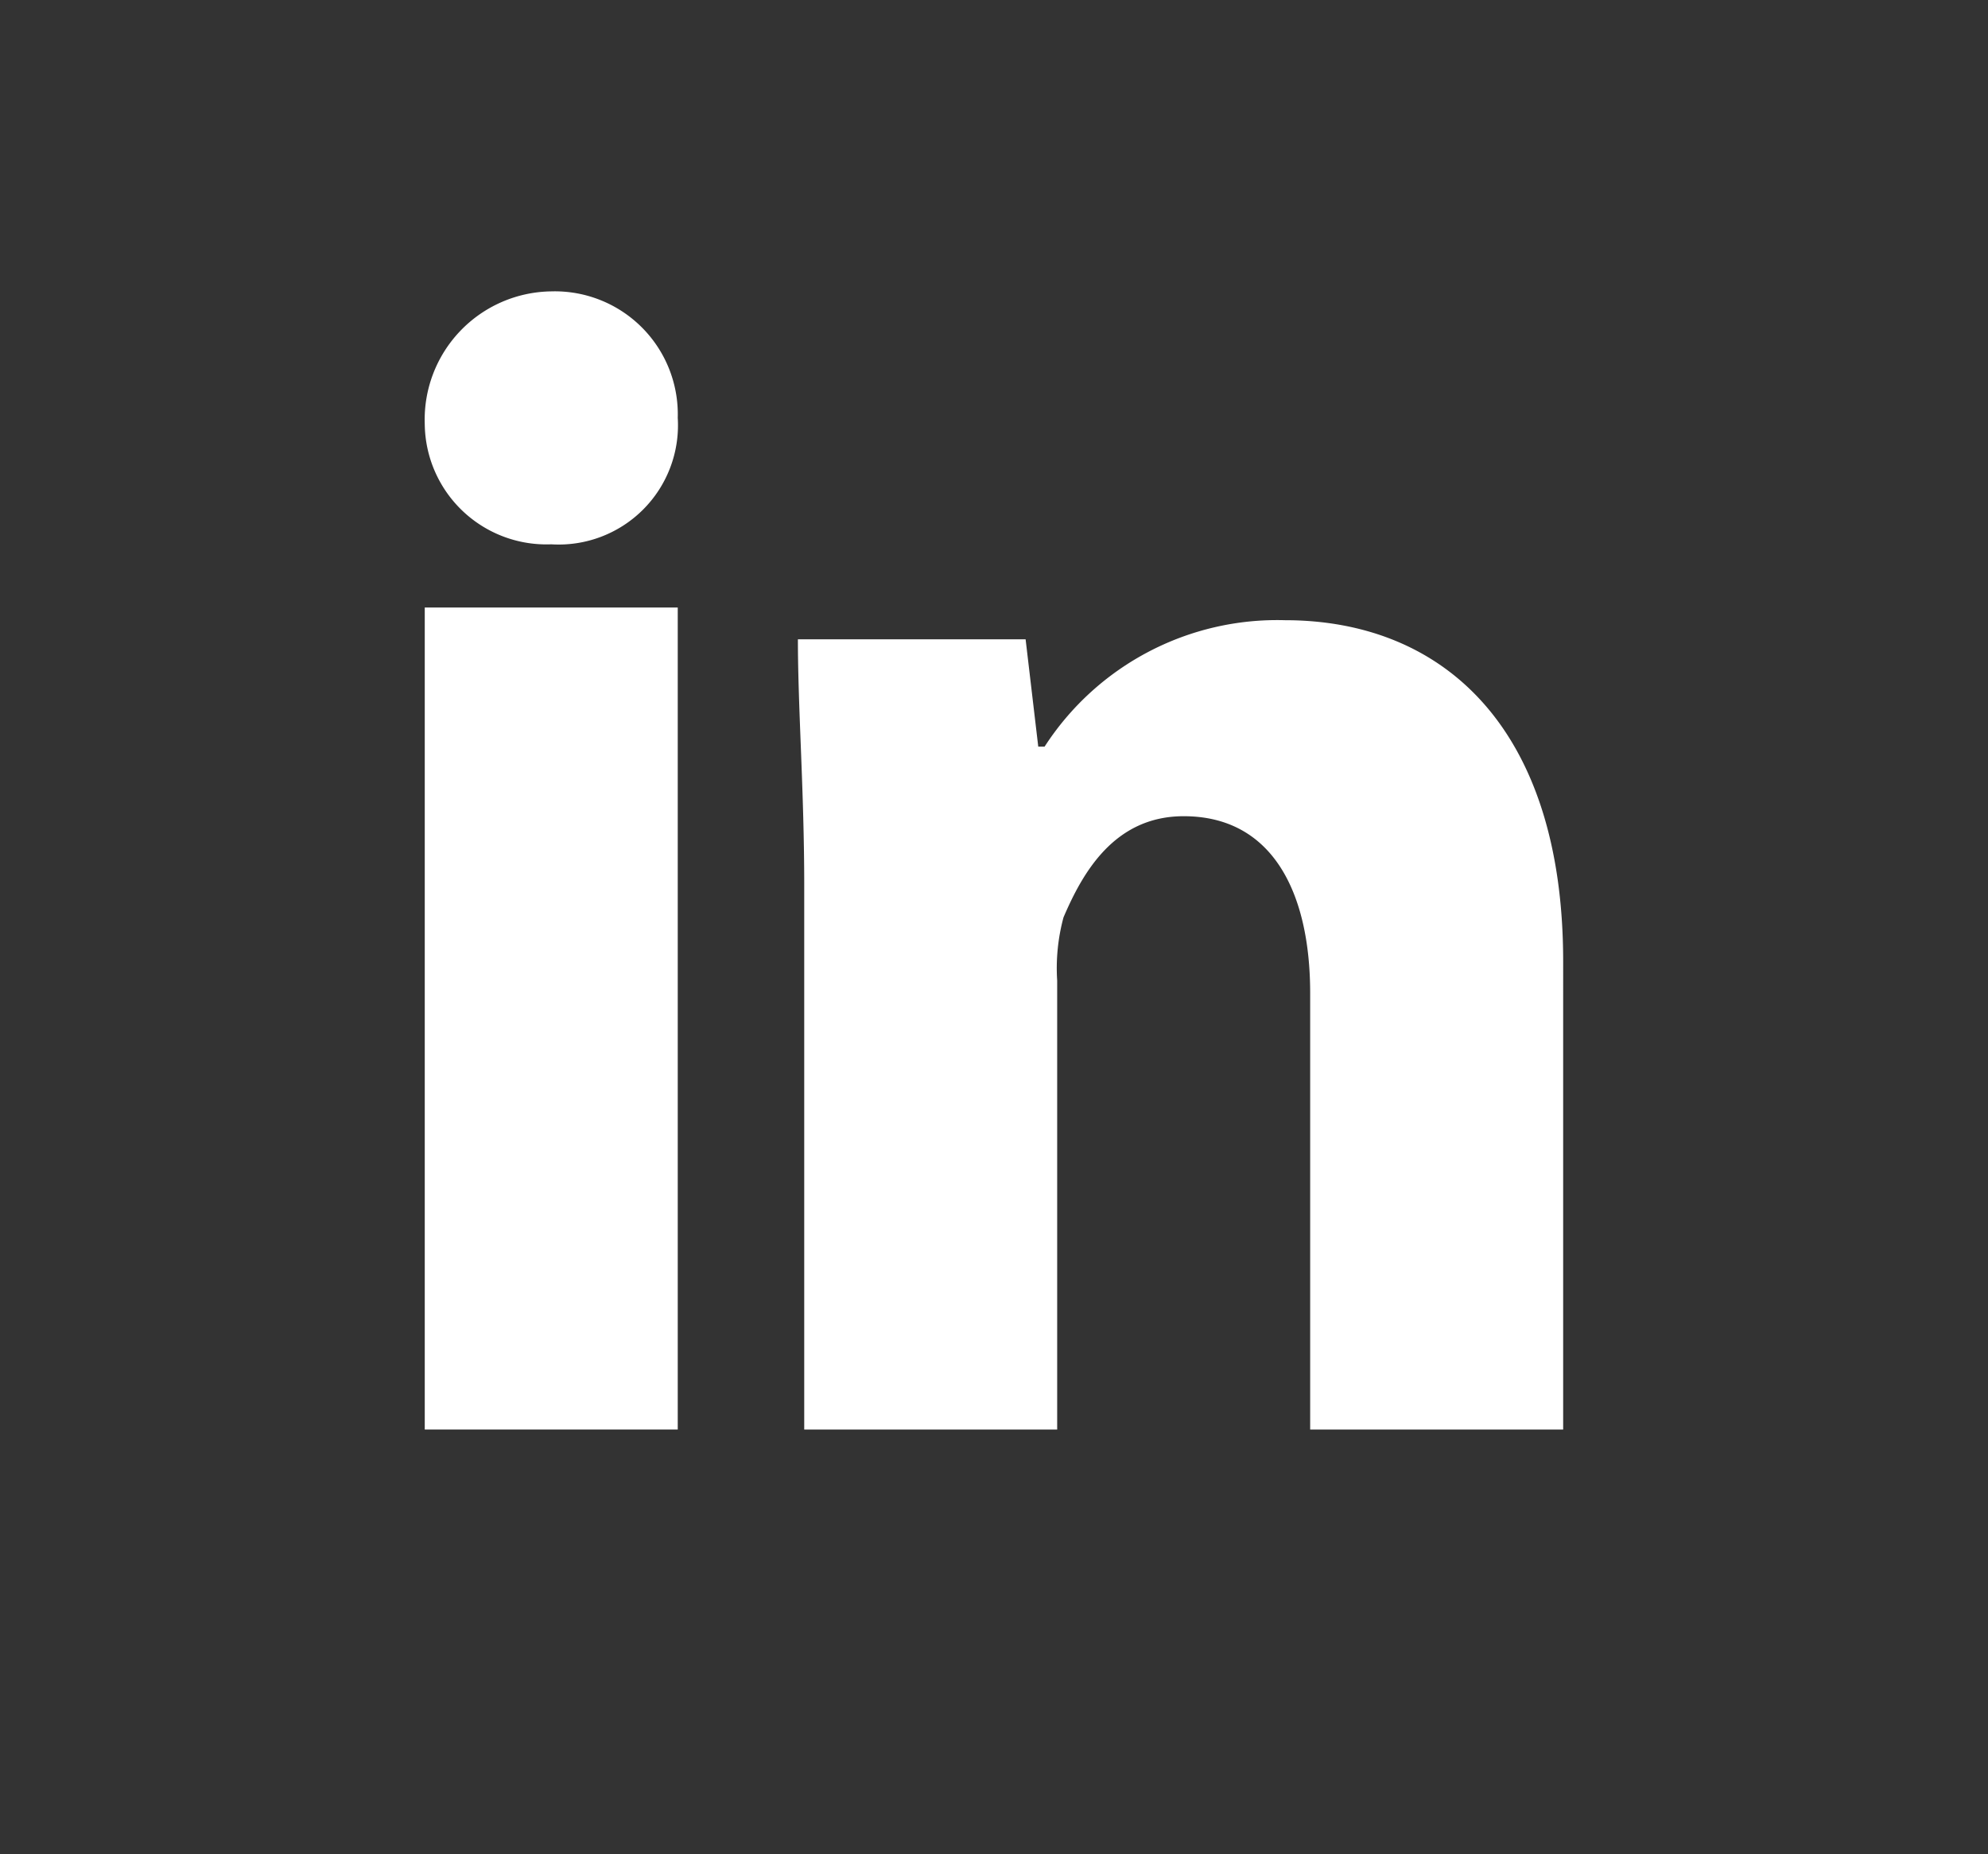 <svg xmlns="http://www.w3.org/2000/svg" width="50" height="46.647" viewBox="0 0 50 46.647">
  <rect x="0" y="0" width="50" height="46.647" fill="#333333" stroke="none"/>
  <g id="Group_213" data-name="Group 213" transform="translate(-1138.985 -5403.339)">
    <g id="Group_212" data-name="Group 212" transform="translate(1149.668 5410.669)">
      <path id="Path_1" data-name="Path 1" d="M98.093,81.265a3,3,0,0,1-3.181,3.182,3.06,3.06,0,0,1-3.182-3.023,3.226,3.226,0,0,1,3.182-3.34A3.093,3.093,0,0,1,98.093,81.265Z" transform="translate(-91.73 -78.084)" fill="#fff"/>
      <rect id="Rectangle_1" data-name="Rectangle 1" width="6.363" height="20.679" transform="translate(0 7.953)" fill="#fff"/>
      <path id="Path_2" data-name="Path 2" d="M115.175,87.952a6.967,6.967,0,0,0-6.045,3.181h-.159l-.318-2.7h-5.727c0,1.75.159,3.818.159,6.2v13.68h6.362V97.019a4.9,4.9,0,0,1,.159-1.591c.477-1.113,1.272-2.545,3.023-2.545,2.227,0,3.181,1.909,3.181,4.454v10.976h6.363V96.541C122.175,90.656,119.152,87.952,115.175,87.952Z" transform="translate(-93.541 -79.68)" fill="#fff"/>
    </g>
    <rect id="Rectangle_2" data-name="Rectangle 2" width="50" height="46.647" rx="12.613" transform="translate(1138.985 5403.339)" fill="none"/>
  </g>
</svg>
